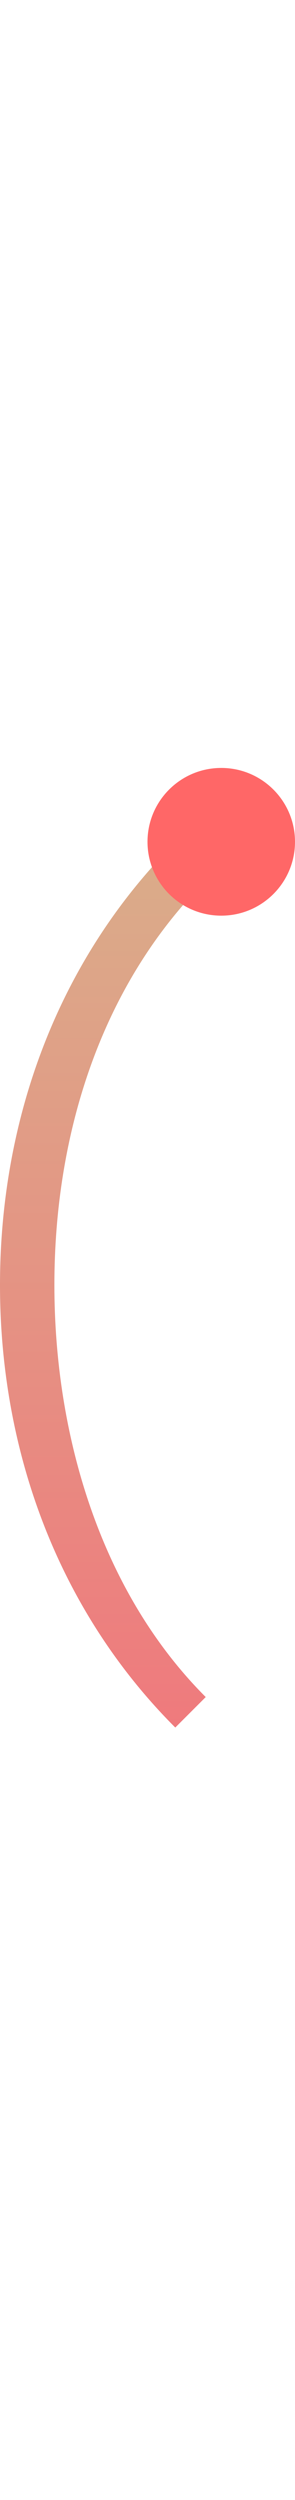   <svg width="65" height="550" viewBox="0 0 38 124" fill="none" xmlns="http://www.w3.org/2000/svg">
          <path d="M22.578 123.422C7.481 108.326 3.22375e-06 87.85 0 66.5C-3.22375e-06 45.15 7.481 24.675 22.578 9.578L26.5 14.5C12.905 28.095 7.006 47.274 7.006 66.5C7.006 85.727 12.905 105.905 26.5 119.5L22.578 123.422Z" fill="url(#paint0_linear_1597_123)"/>
          <path d="M38 9.5C38 14.747 33.747 19 28.5 19C23.253 19 19 14.747 19 9.5C19 4.253 23.253 0 28.5 0C33.747 0 38 4.253 38 9.5Z" fill="#FF6767"/>
          <defs>
          <linearGradient id="paint0_linear_1597_123" x1="20.247" y1="0" x2="20.247" y2="123.422" gradientUnits="userSpaceOnUse">
          <stop stop-color="#D8B18B"/>
          <stop offset="1" stop-color="#EF7A7D"/>
          </linearGradient>
          </defs>
          </svg>